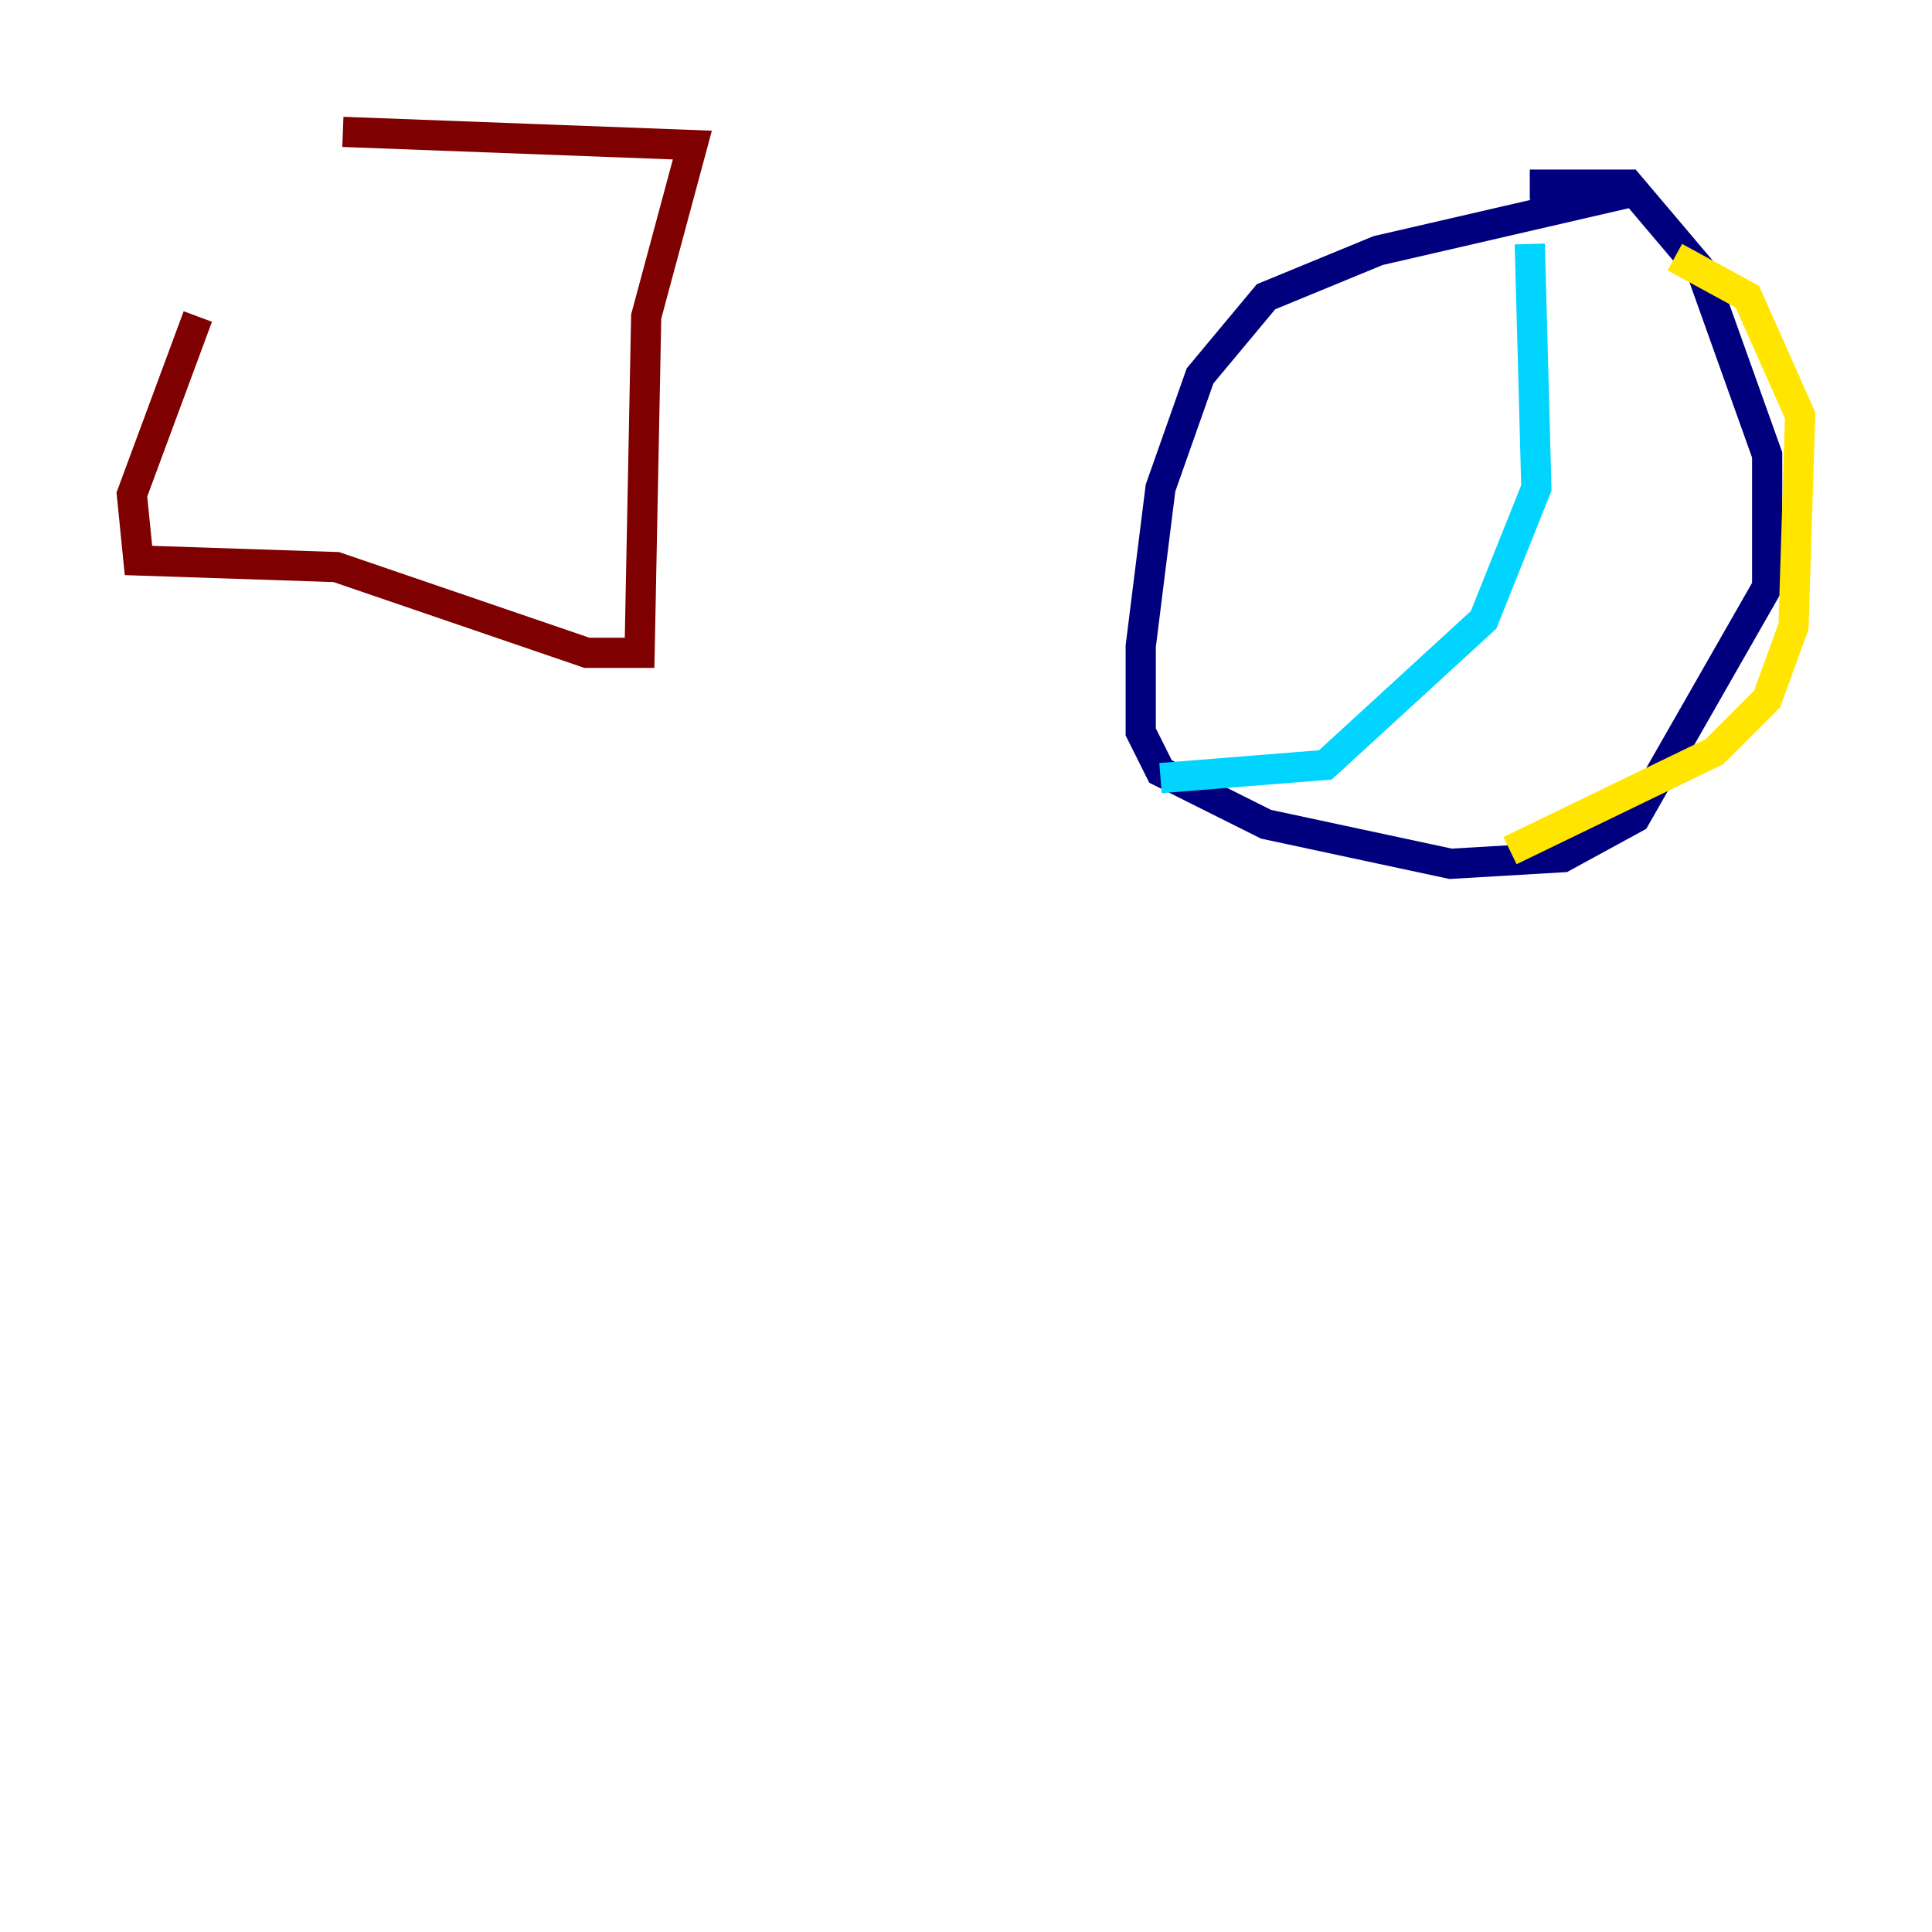 <?xml version="1.0" encoding="utf-8" ?>
<svg baseProfile="tiny" height="128" version="1.2" viewBox="0,0,128,128" width="128" xmlns="http://www.w3.org/2000/svg" xmlns:ev="http://www.w3.org/2001/xml-events" xmlns:xlink="http://www.w3.org/1999/xlink"><defs /><polyline fill="none" points="108.341,12.669 91.304,16.601 83.877,19.659 79.508,24.901 76.887,32.328 75.577,42.812 75.577,48.492 76.887,51.113 83.877,54.608 96.109,57.229 103.536,56.792 108.341,54.171 117.079,38.88 117.079,30.143 112.71,17.911 107.904,12.232 101.352,12.232" stroke="#00007f" stroke-width="2" /><polyline fill="none" points="76.887,51.55 87.809,50.676 98.293,41.065 101.788,32.328 101.352,16.164" stroke="#00d4ff" stroke-width="2" /><polyline fill="none" points="100.041,56.355 113.584,49.802 117.079,46.307 118.826,41.502 119.263,27.522 115.768,19.659 110.963,17.038" stroke="#ffe500" stroke-width="2" /><polyline fill="none" points="22.717,8.737 45.87,9.611 42.812,20.969 42.375,43.249 38.88,43.249 22.28,37.57 9.174,37.133 8.737,32.764 13.106,20.969" stroke="#7f0000" stroke-width="2" /></svg>